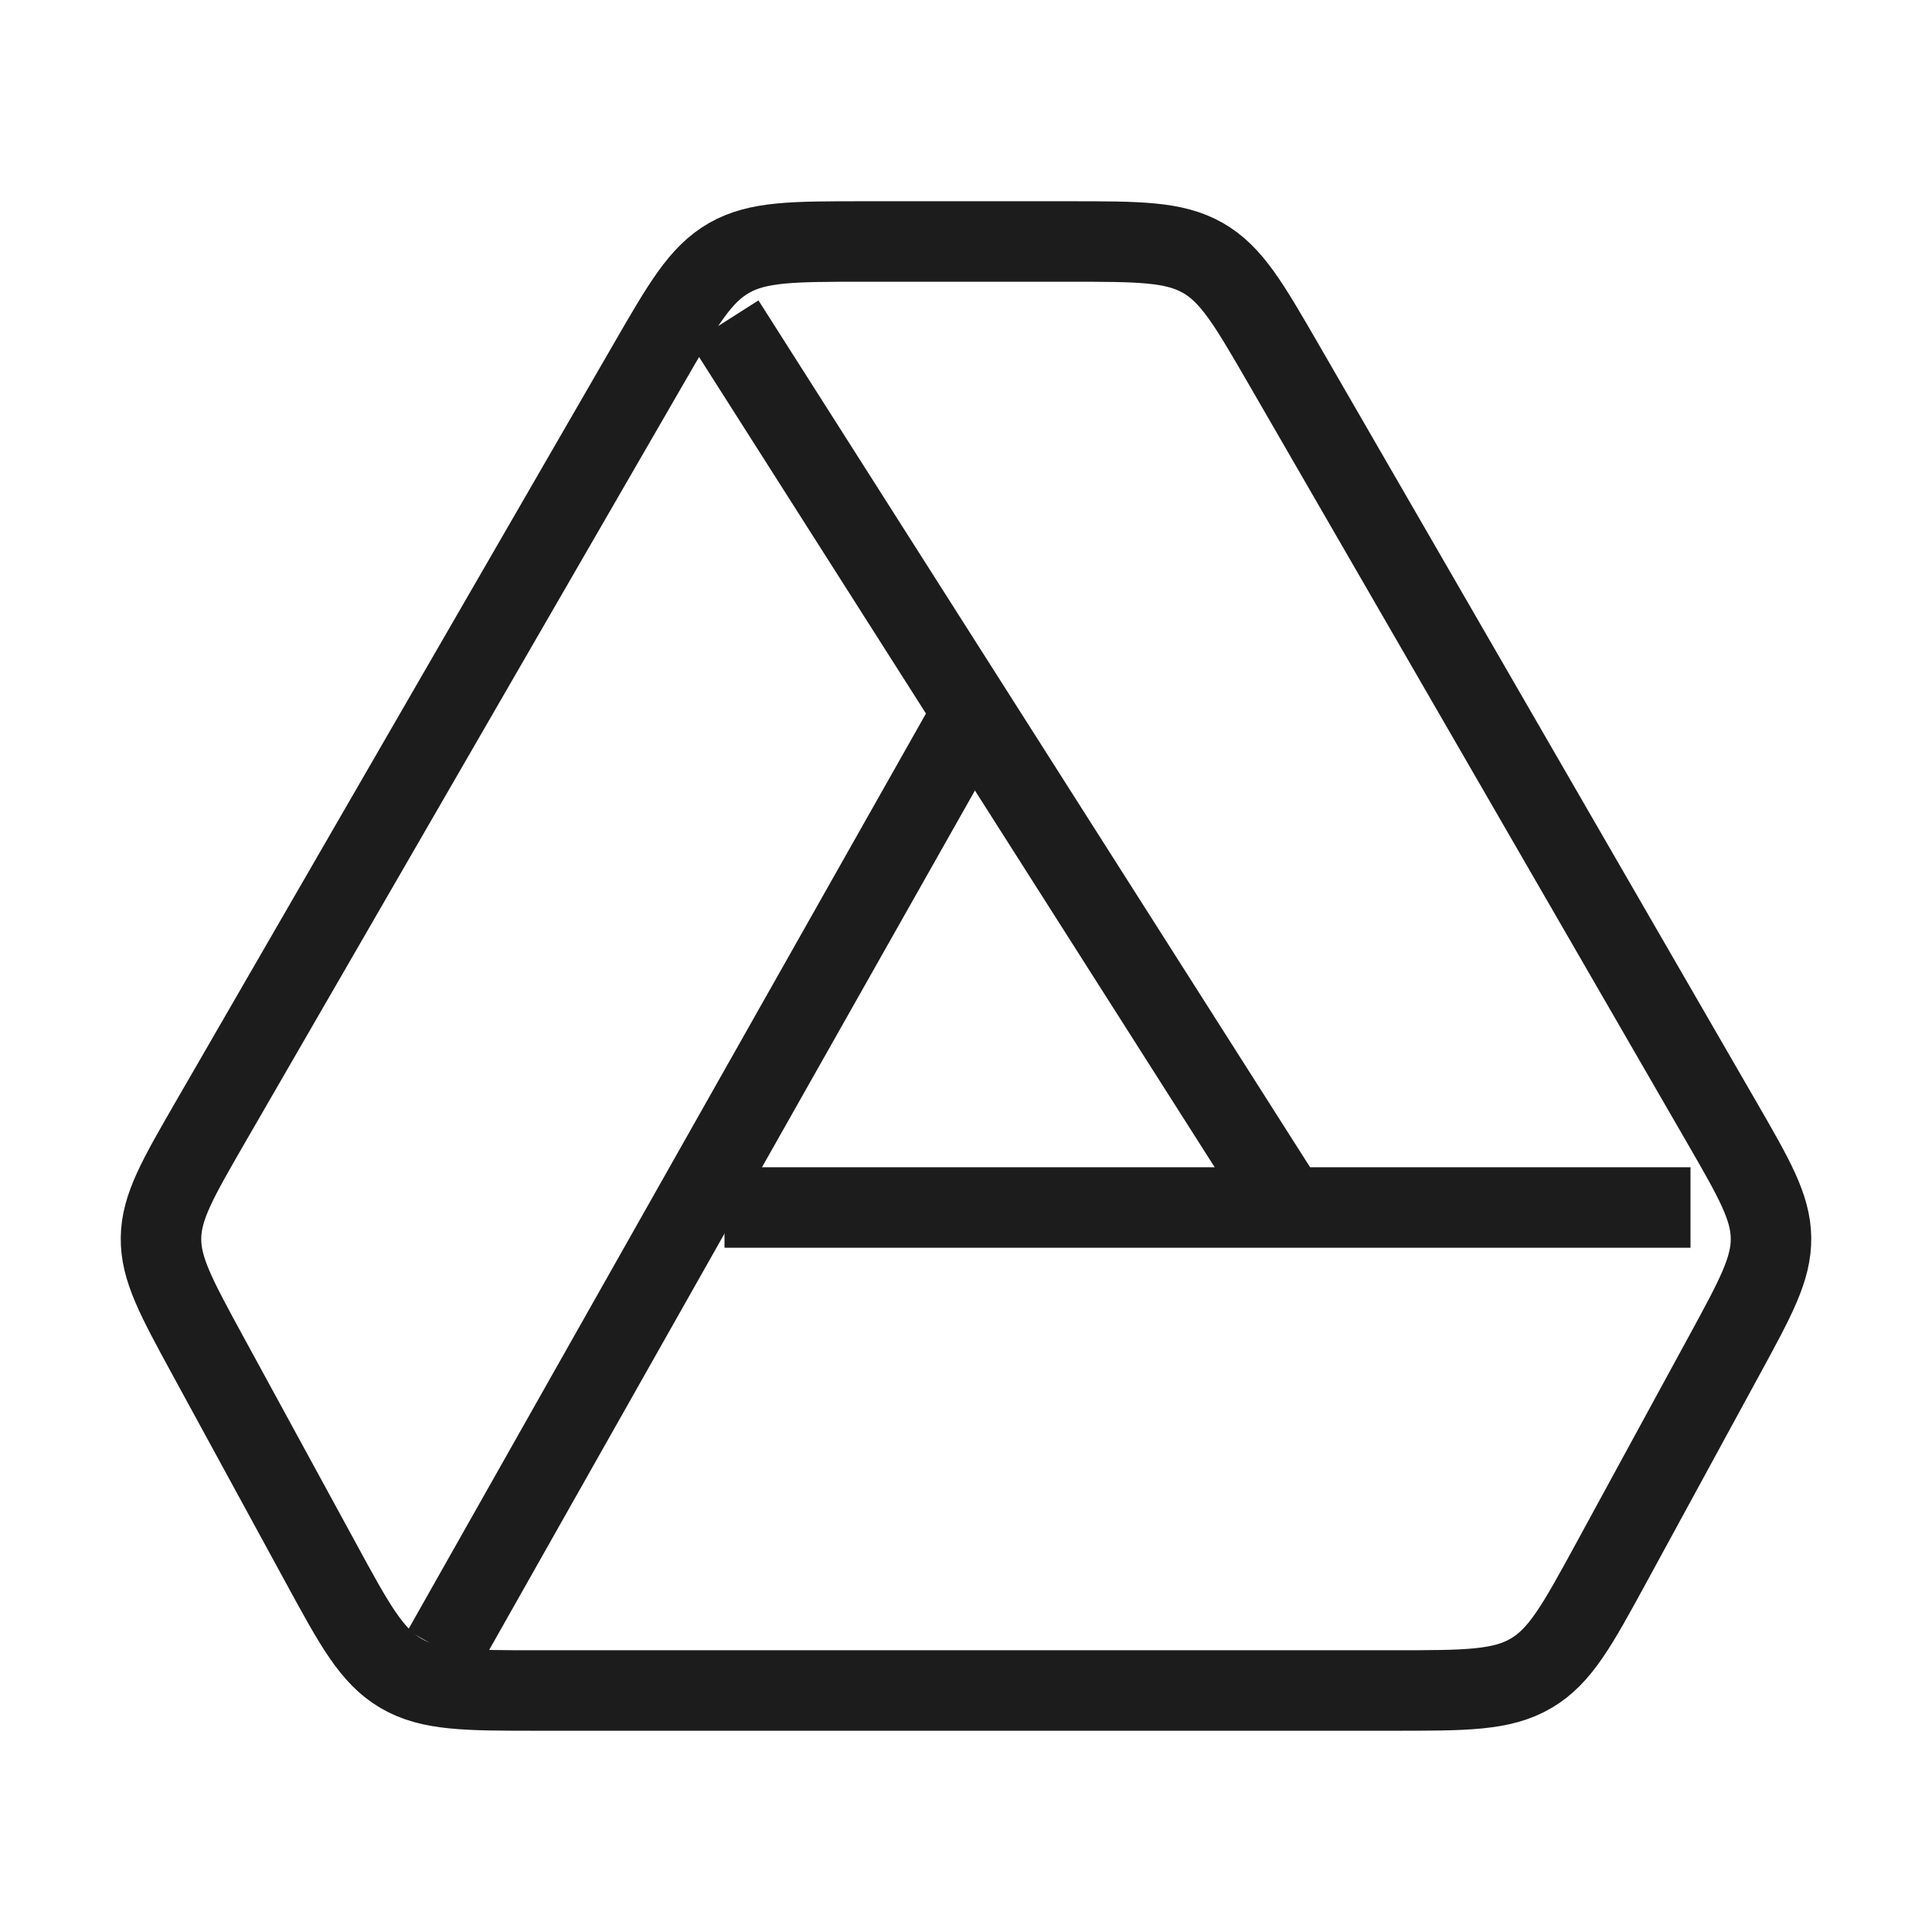 <svg width="24" height="24" viewBox="0 0 24 24" fill="none" xmlns="http://www.w3.org/2000/svg">
<path d="M20.017 19.412L21.424 16.829C21.811 16.118 22.005 15.762 22 15.378C21.995 14.993 21.792 14.642 21.387 13.94L15.945 4.523C15.515 3.78 15.301 3.409 14.943 3.204C14.585 3 14.149 3 13.277 3H10.723C9.851 3 9.415 3 9.057 3.204C8.699 3.409 8.484 3.78 8.055 4.523L2.613 13.94C2.208 14.642 2.005 14.993 2 15.378C1.995 15.762 2.189 16.118 2.576 16.829L3.984 19.412C4.405 20.186 4.616 20.573 4.98 20.786C5.344 21 5.792 21 6.688 21H17.312C18.208 21 18.656 21 19.02 20.786C19.384 20.573 19.595 20.186 20.017 19.412Z" stroke="#1B1C1B" strokeWidth="1.5" strokeLinecap="round" strokeLinejoin="round"/>
<path d="M9 4L16 15" stroke="#1B1C1B" strokeWidth="1.5" strokeLinecap="round" strokeLinejoin="round"/>
<path d="M5.5 20.5L12 9" stroke="#1B1C1B" strokeWidth="1.5" strokeLinecap="round" strokeLinejoin="round"/>
<path d="M21 15H9" stroke="#1B1C1B" strokeWidth="1.5" strokeLinecap="round" strokeLinejoin="round"/>
</svg>

